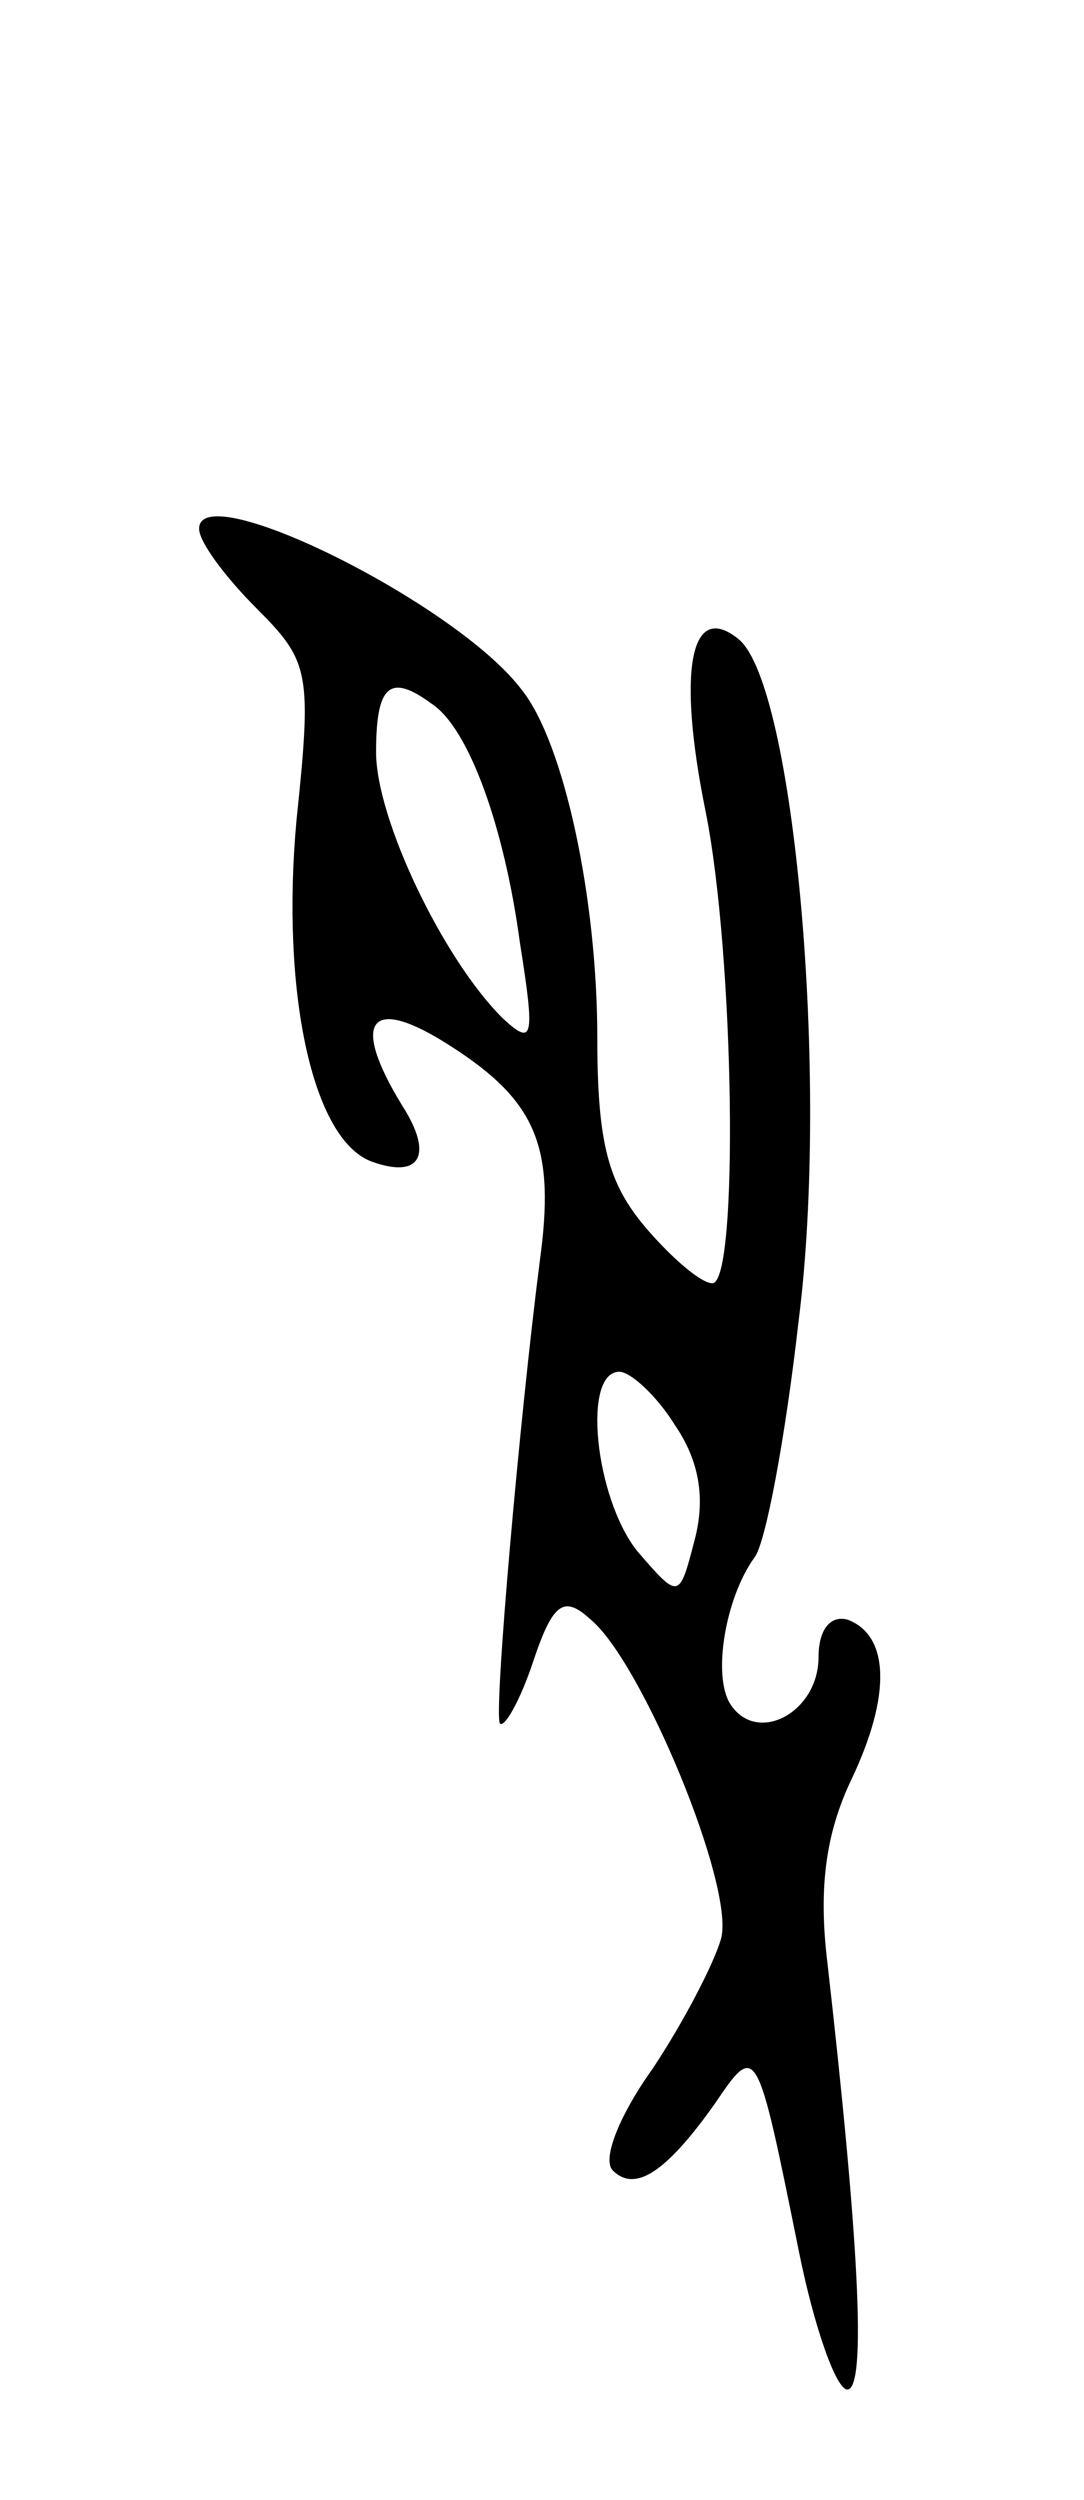 <svg version="1.0" xmlns="http://www.w3.org/2000/svg"
 width="49pt" height="113pt" viewBox="0 0 49 113"
 preserveAspectRatio="xMidYMid meet">
<g transform="translate(0,113) scale(0.1,-0.1)"
fill="#000000" stroke="none">
<path d="M90 891 c0 -6 12 -22 26 -36 24 -24 25 -29 18 -96 -7 -77 7 -144 34
-154 22 -8 28 3 14 25 -24 39 -15 51 22 27 39 -25 47 -46 40 -97 -9 -70 -21
-205 -18 -209 2 -2 9 10 15 28 9 27 14 30 26 19 23 -19 65 -120 59 -144 -3
-11 -17 -38 -31 -59 -15 -21 -23 -41 -18 -46 10 -10 24 -1 46 30 19 28 19 28
38 -66 7 -35 17 -63 22 -63 9 0 5 70 -9 193 -4 33 -1 58 11 83 18 38 17 65 -2
72 -8 2 -13 -5 -13 -17 0 -25 -28 -40 -40 -21 -8 13 -2 48 11 66 5 6 14 54 20
107 14 110 -2 287 -27 308 -22 18 -28 -14 -15 -78 13 -65 15 -213 3 -213 -5 0
-18 11 -30 25 -17 20 -22 38 -22 86 0 63 -15 133 -34 157 -29 39 -146 97 -146
73z m105 -79 c17 -11 33 -56 40 -108 7 -44 6 -47 -8 -34 -27 27 -57 90 -57
120 0 30 6 36 25 22z m110 -326 c11 -16 14 -33 9 -52 -7 -27 -7 -27 -26 -5
-19 24 -25 81 -8 81 5 0 17 -11 25 -24z"/>
</g>
</svg>
